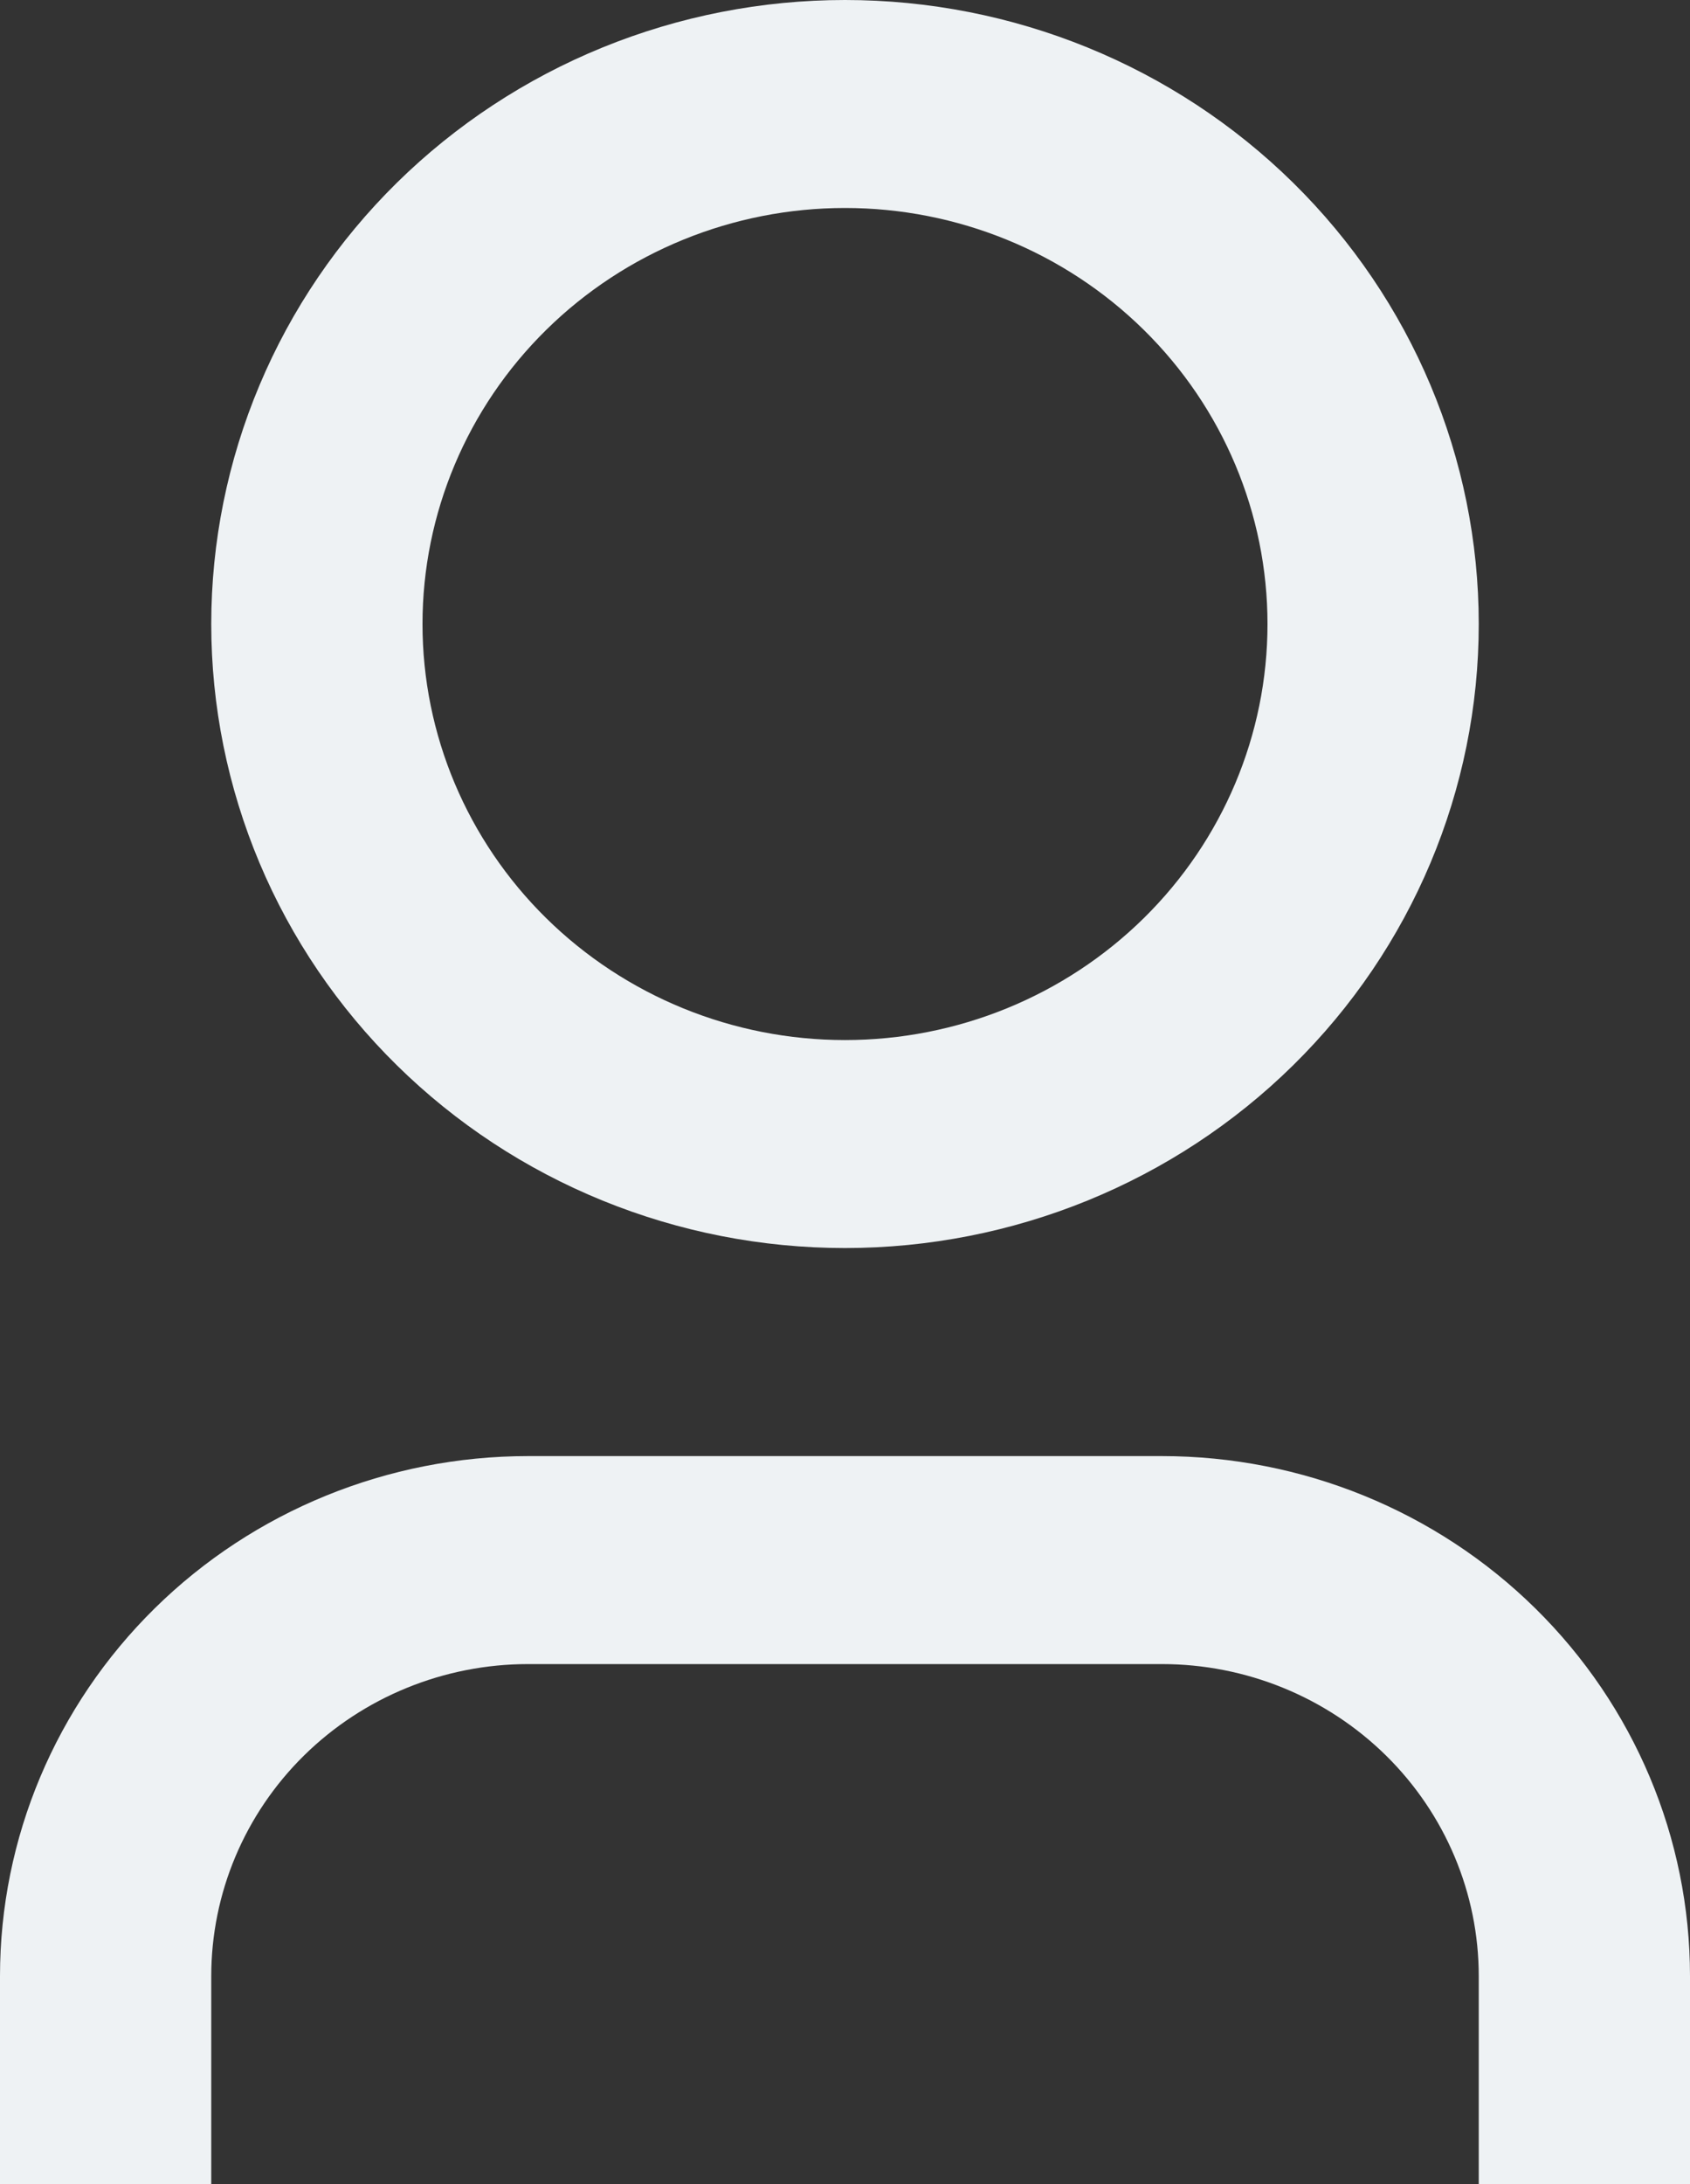 <svg width="24" height="31" viewBox="0 0 24 31" fill="none" xmlns="http://www.w3.org/2000/svg">
<rect x="0" y="0" width="24" height="31" fill="#333333" stroke="none"/>
<path d="M24 31H21V28.048C21 26.873 20.526 25.747 19.682 24.916C18.838 24.086 17.694 23.619 16.5 23.619H7.5C6.307 23.619 5.162 24.086 4.318 24.916C3.474 25.747 3 26.873 3 28.048V31H0V28.048C0 26.09 0.79 24.213 2.197 22.828C3.603 21.444 5.511 20.667 7.5 20.667H16.5C18.489 20.667 20.397 21.444 21.803 22.828C23.21 24.213 24 26.09 24 28.048V31ZM12 17.714C10.818 17.714 9.648 17.485 8.556 17.04C7.464 16.595 6.472 15.943 5.636 15.12C4.8 14.298 4.137 13.321 3.685 12.247C3.233 11.172 3 10.02 3 8.857C3 7.694 3.233 6.542 3.685 5.468C4.137 4.393 4.8 3.417 5.636 2.594C6.472 1.772 7.464 1.119 8.556 0.674C9.648 0.229 10.818 -1.73321e-08 12 0C14.387 3.50037e-08 16.676 0.933 18.364 2.594C20.052 4.255 21 6.508 21 8.857C21 11.206 20.052 13.459 18.364 15.12C16.676 16.781 14.387 17.714 12 17.714ZM12 14.762C13.591 14.762 15.117 14.14 16.243 13.032C17.368 11.925 18 10.423 18 8.857C18 7.291 17.368 5.789 16.243 4.682C15.117 3.574 13.591 2.952 12 2.952C10.409 2.952 8.883 3.574 7.757 4.682C6.632 5.789 6 7.291 6 8.857C6 10.423 6.632 11.925 7.757 13.032C8.883 14.14 10.409 14.762 12 14.762Z" fill="#EEF2F4"/>
</svg>
